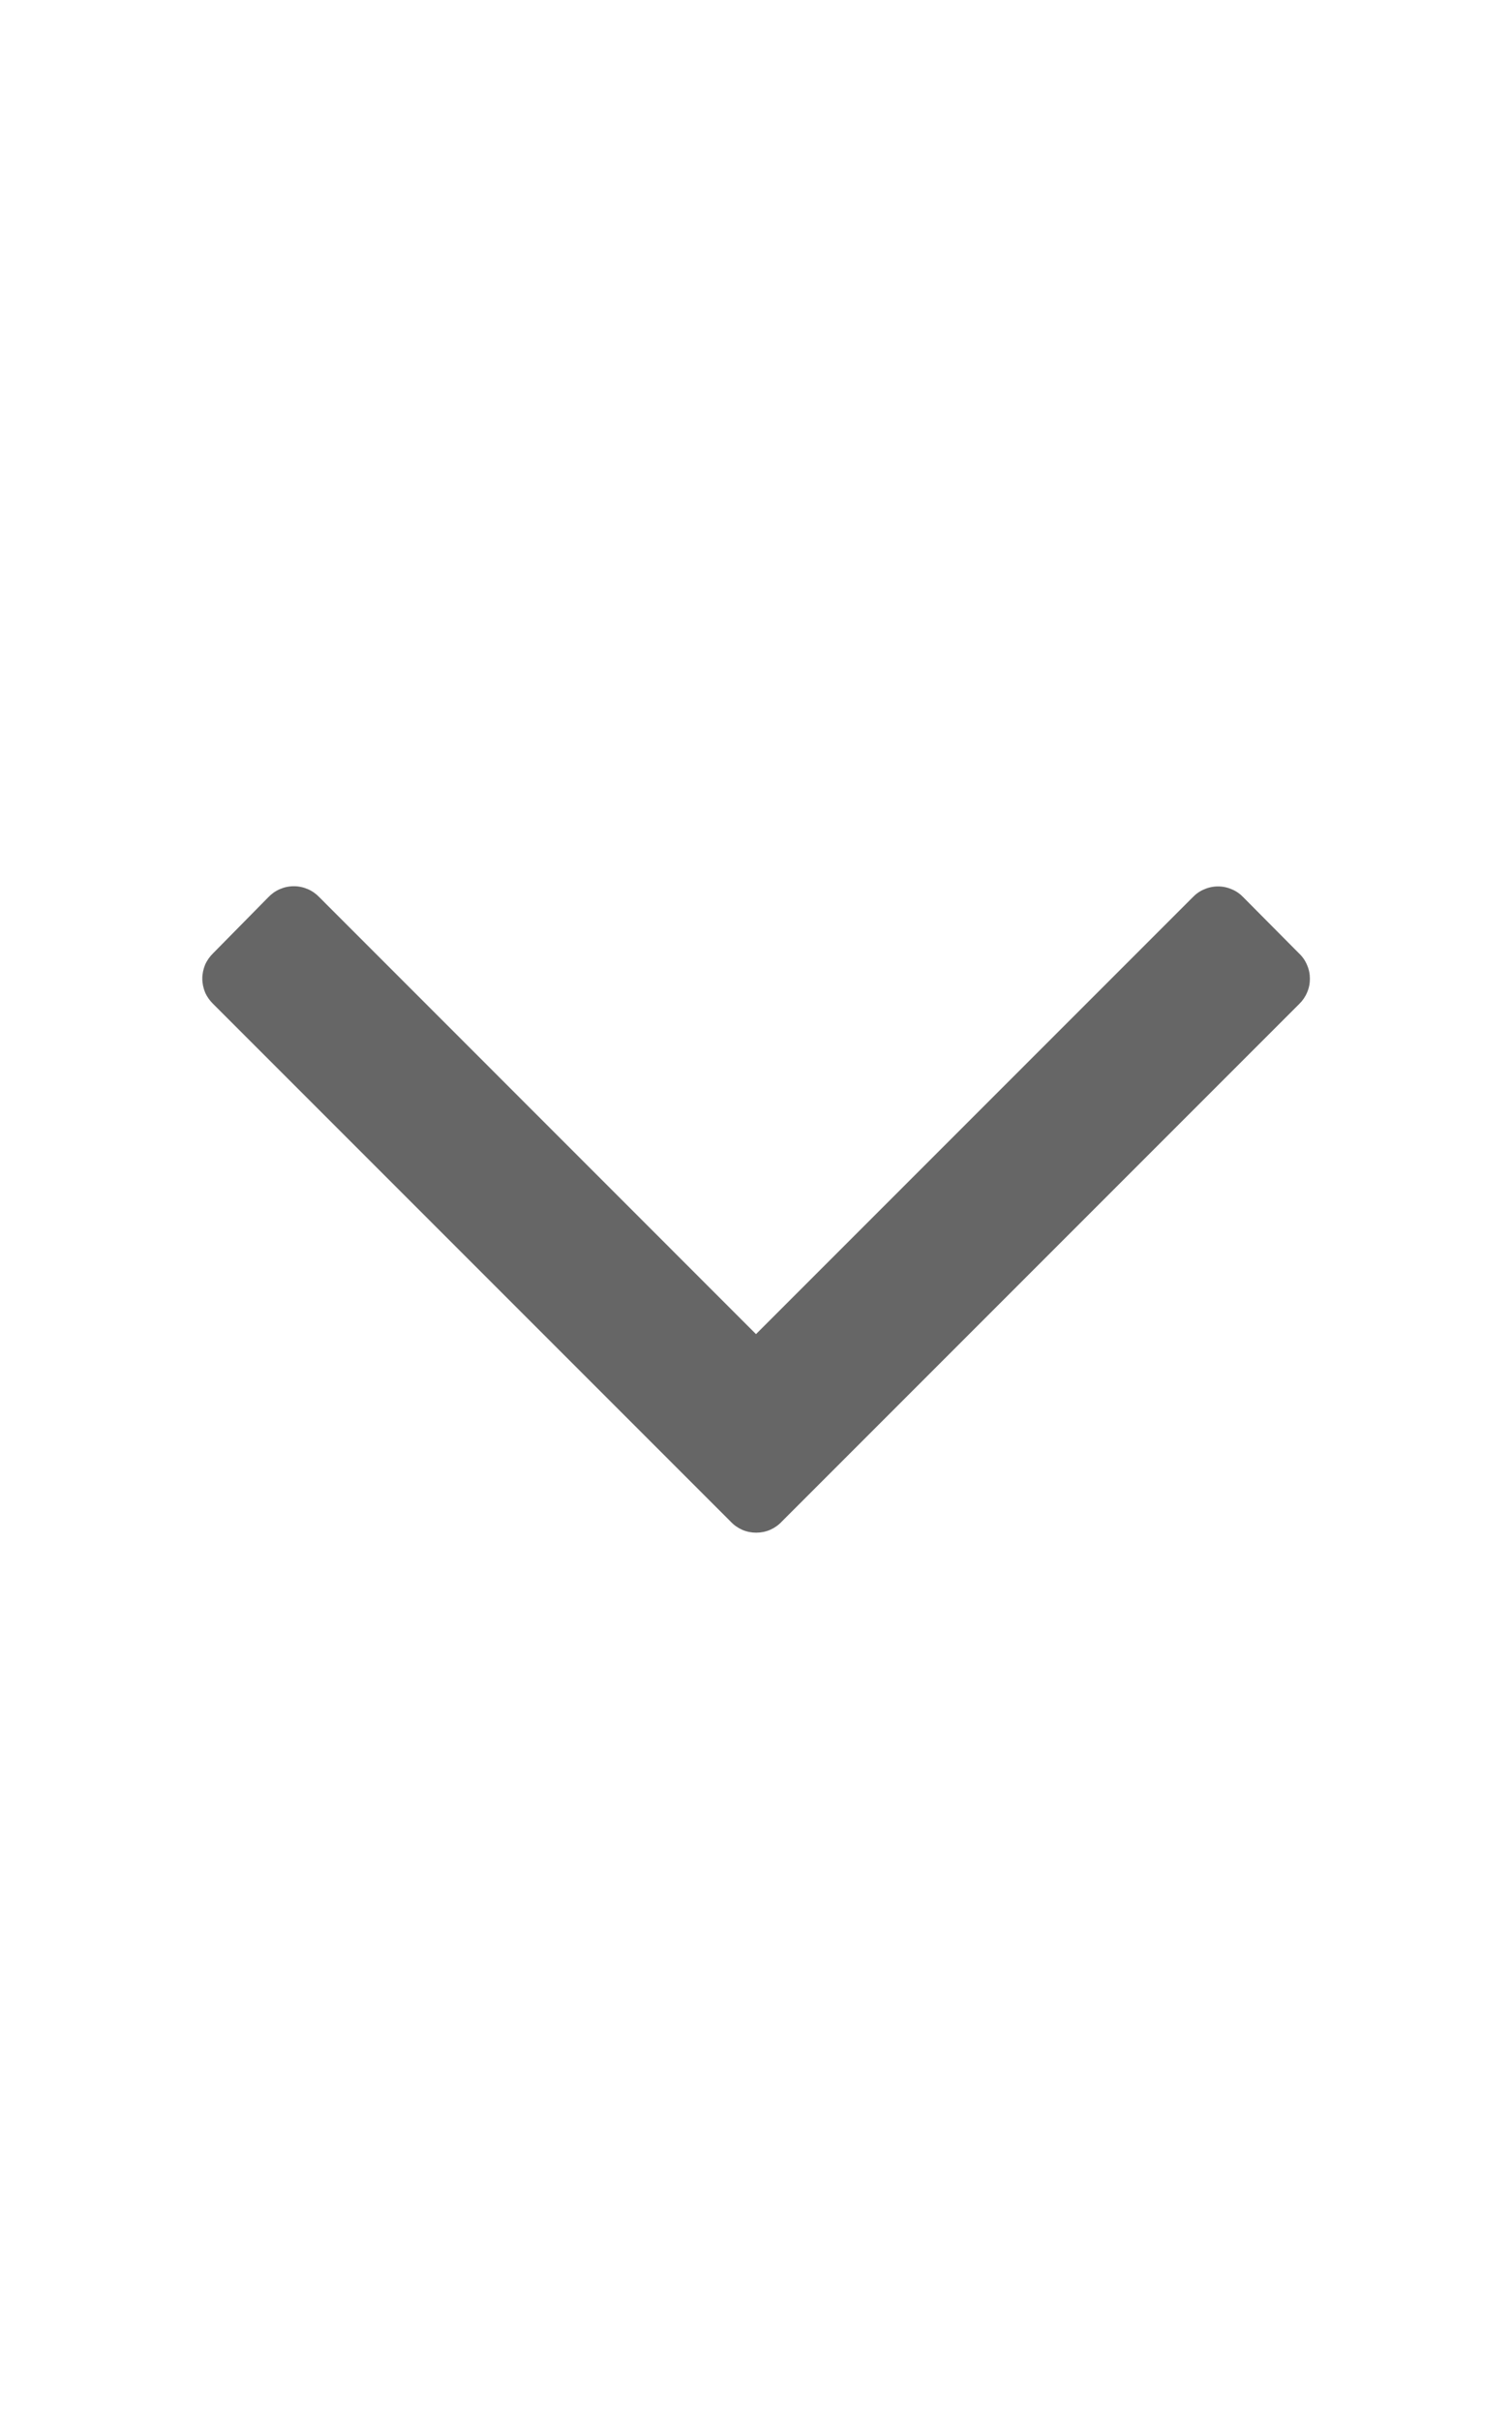 <svg width="15" height="24" viewBox="0 0 15 24" fill="none" xmlns="http://www.w3.org/2000/svg">
<path d="M12.884 9.452L12.336 8.9C12.304 8.866 12.265 8.838 12.221 8.82C12.178 8.801 12.131 8.791 12.084 8.791C12.036 8.791 11.989 8.801 11.946 8.82C11.902 8.838 11.863 8.866 11.831 8.9L7.5 13.231L3.17 8.9C3.137 8.865 3.098 8.837 3.054 8.818C3.01 8.799 2.963 8.789 2.915 8.789C2.867 8.789 2.82 8.799 2.776 8.818C2.732 8.837 2.693 8.865 2.66 8.9L2.116 9.452C2.082 9.485 2.054 9.524 2.035 9.567C2.017 9.611 2.007 9.658 2.007 9.705C2.007 9.752 2.017 9.799 2.035 9.843C2.054 9.886 2.082 9.925 2.116 9.958L7.249 15.091C7.282 15.126 7.321 15.153 7.364 15.172C7.408 15.191 7.455 15.2 7.502 15.2C7.549 15.2 7.596 15.191 7.64 15.172C7.683 15.153 7.722 15.126 7.755 15.091L12.888 9.958C12.922 9.925 12.949 9.886 12.967 9.843C12.986 9.8 12.995 9.754 12.995 9.707C12.995 9.66 12.986 9.614 12.967 9.571C12.949 9.527 12.922 9.488 12.888 9.456L12.884 9.452Z" fill="#666666"/>
</svg>
